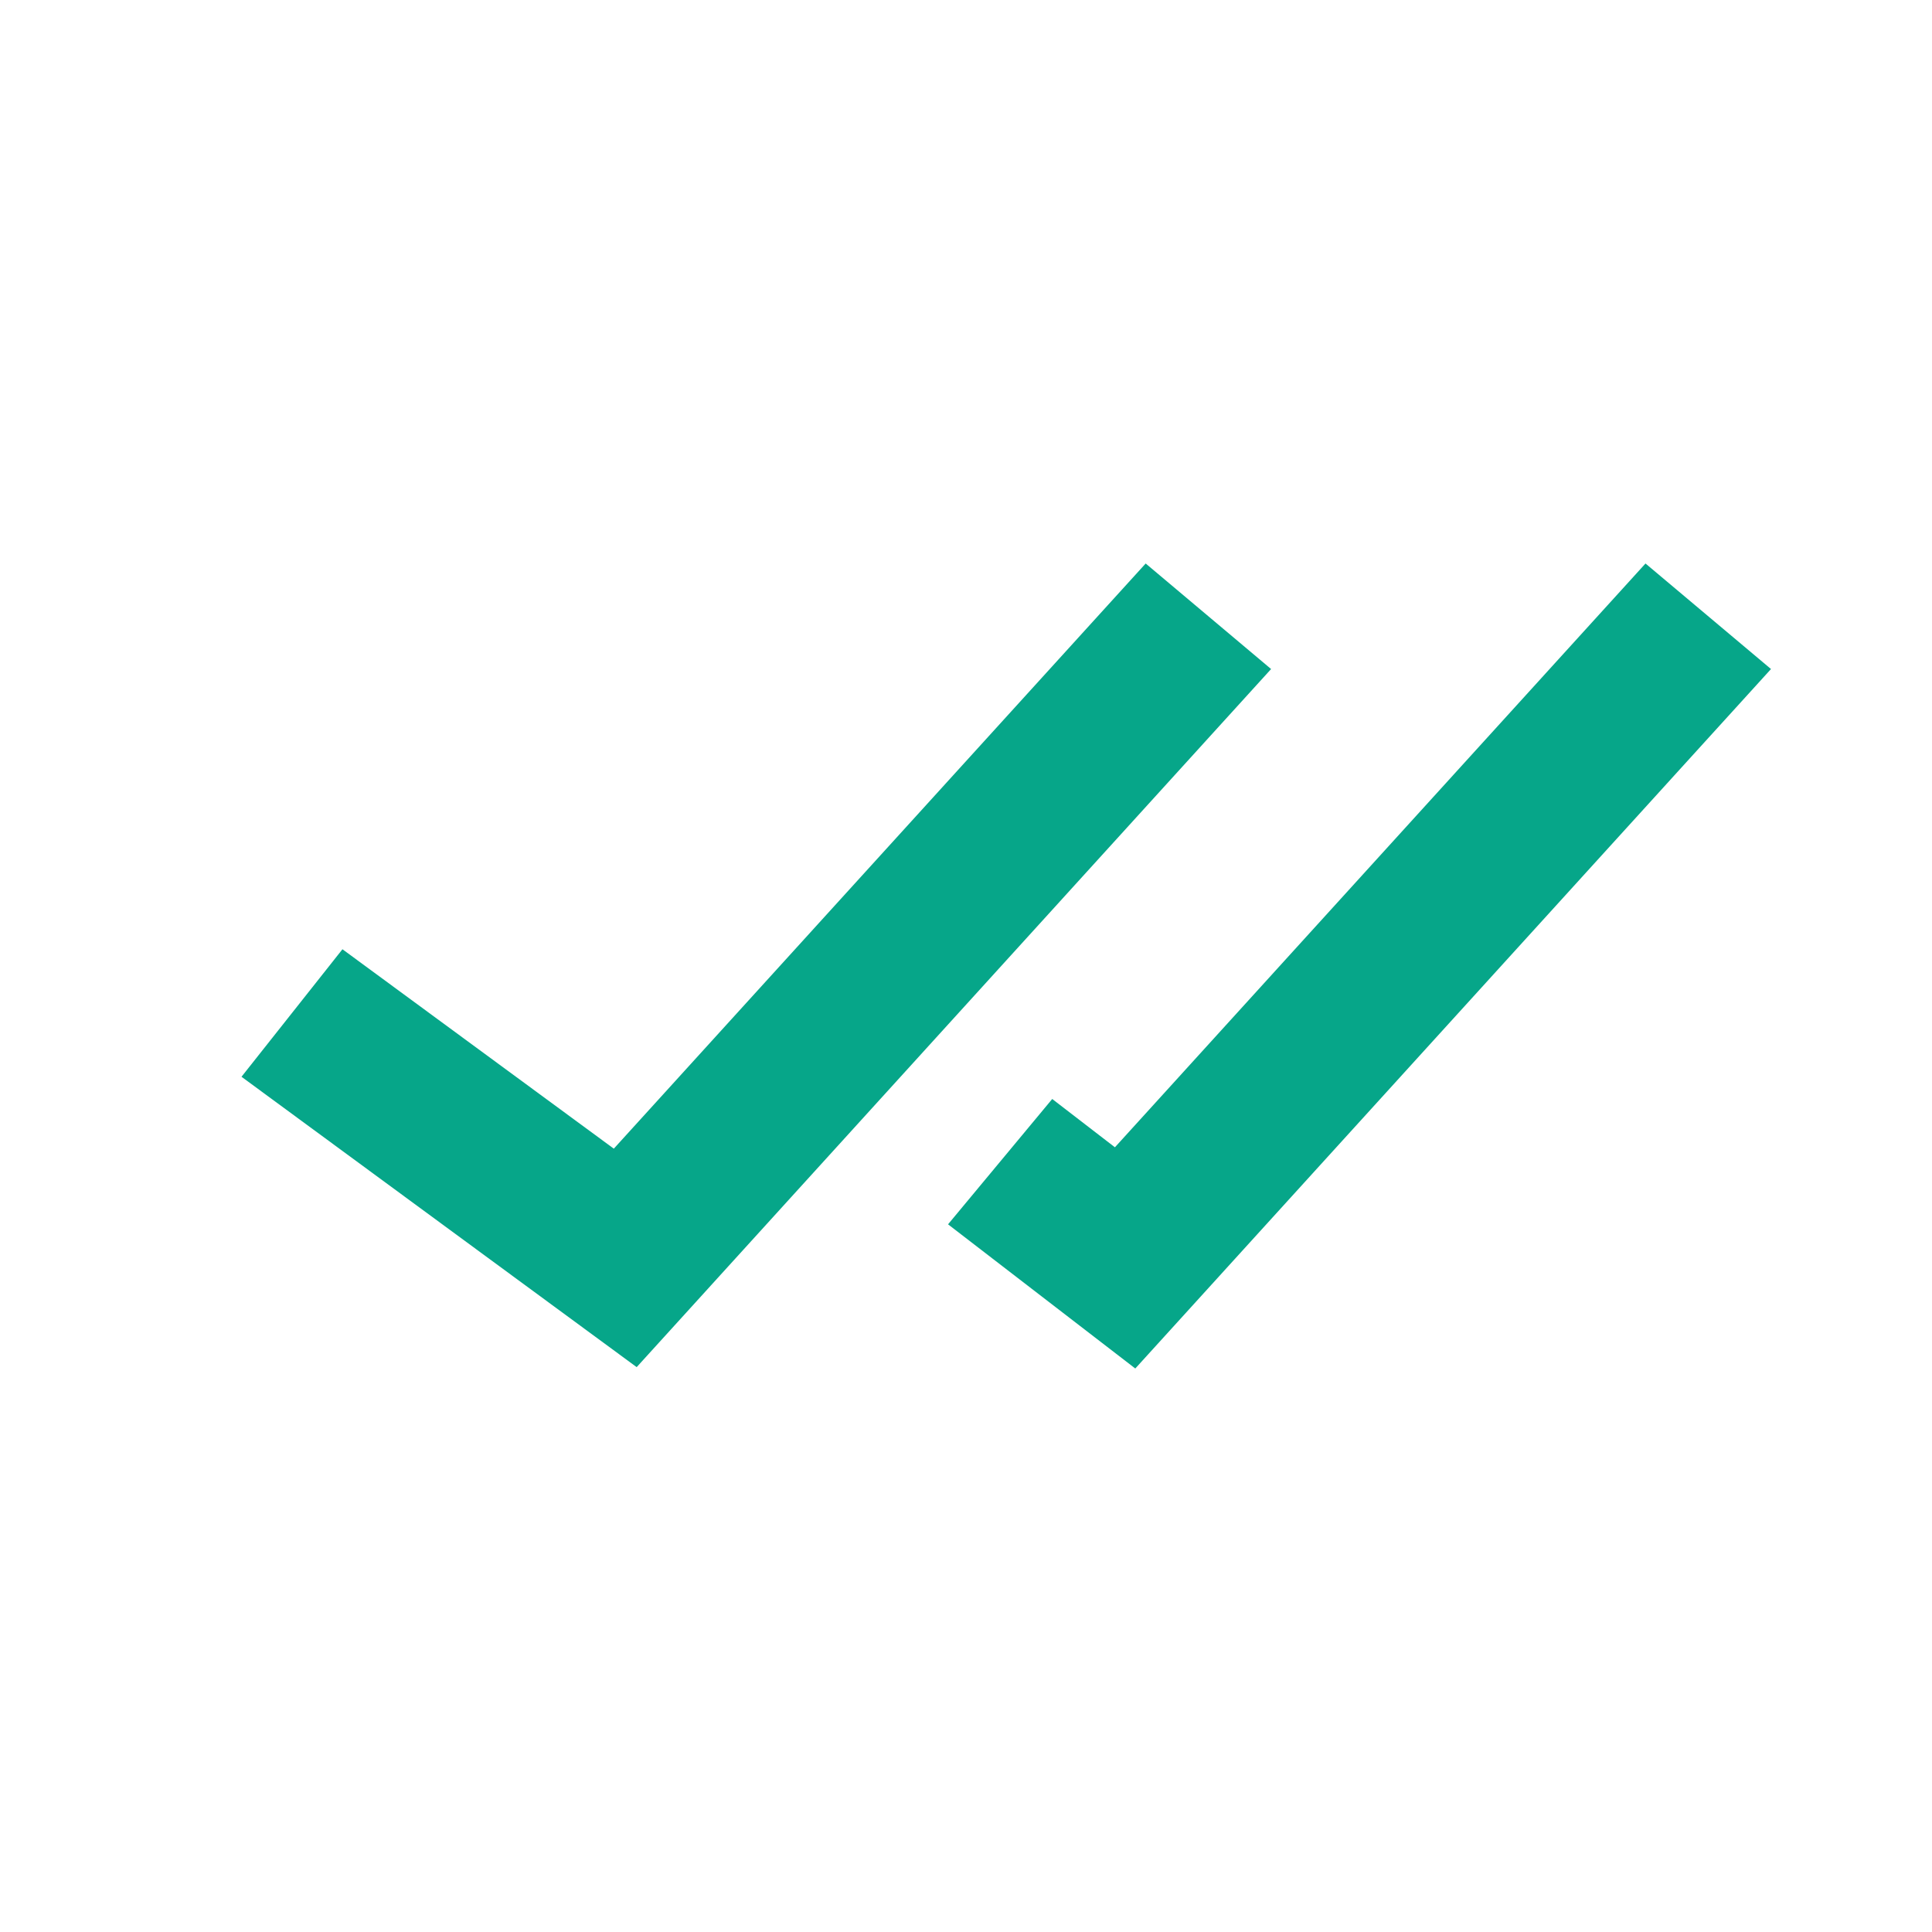 <svg width="24" height="24" viewBox="0 0 24 24" fill="none" xmlns="http://www.w3.org/2000/svg">
<path d="M3 13.376L7.909 16.983L15.79 8.311L14.232 7L7.625 14.269L4.254 11.792L3 13.376ZM22 8.311L20.441 7L13.85 14.252L13.071 13.652L11.777 15.209L14.103 17L22 8.311Z" fill="#06A689"/>
</svg>
